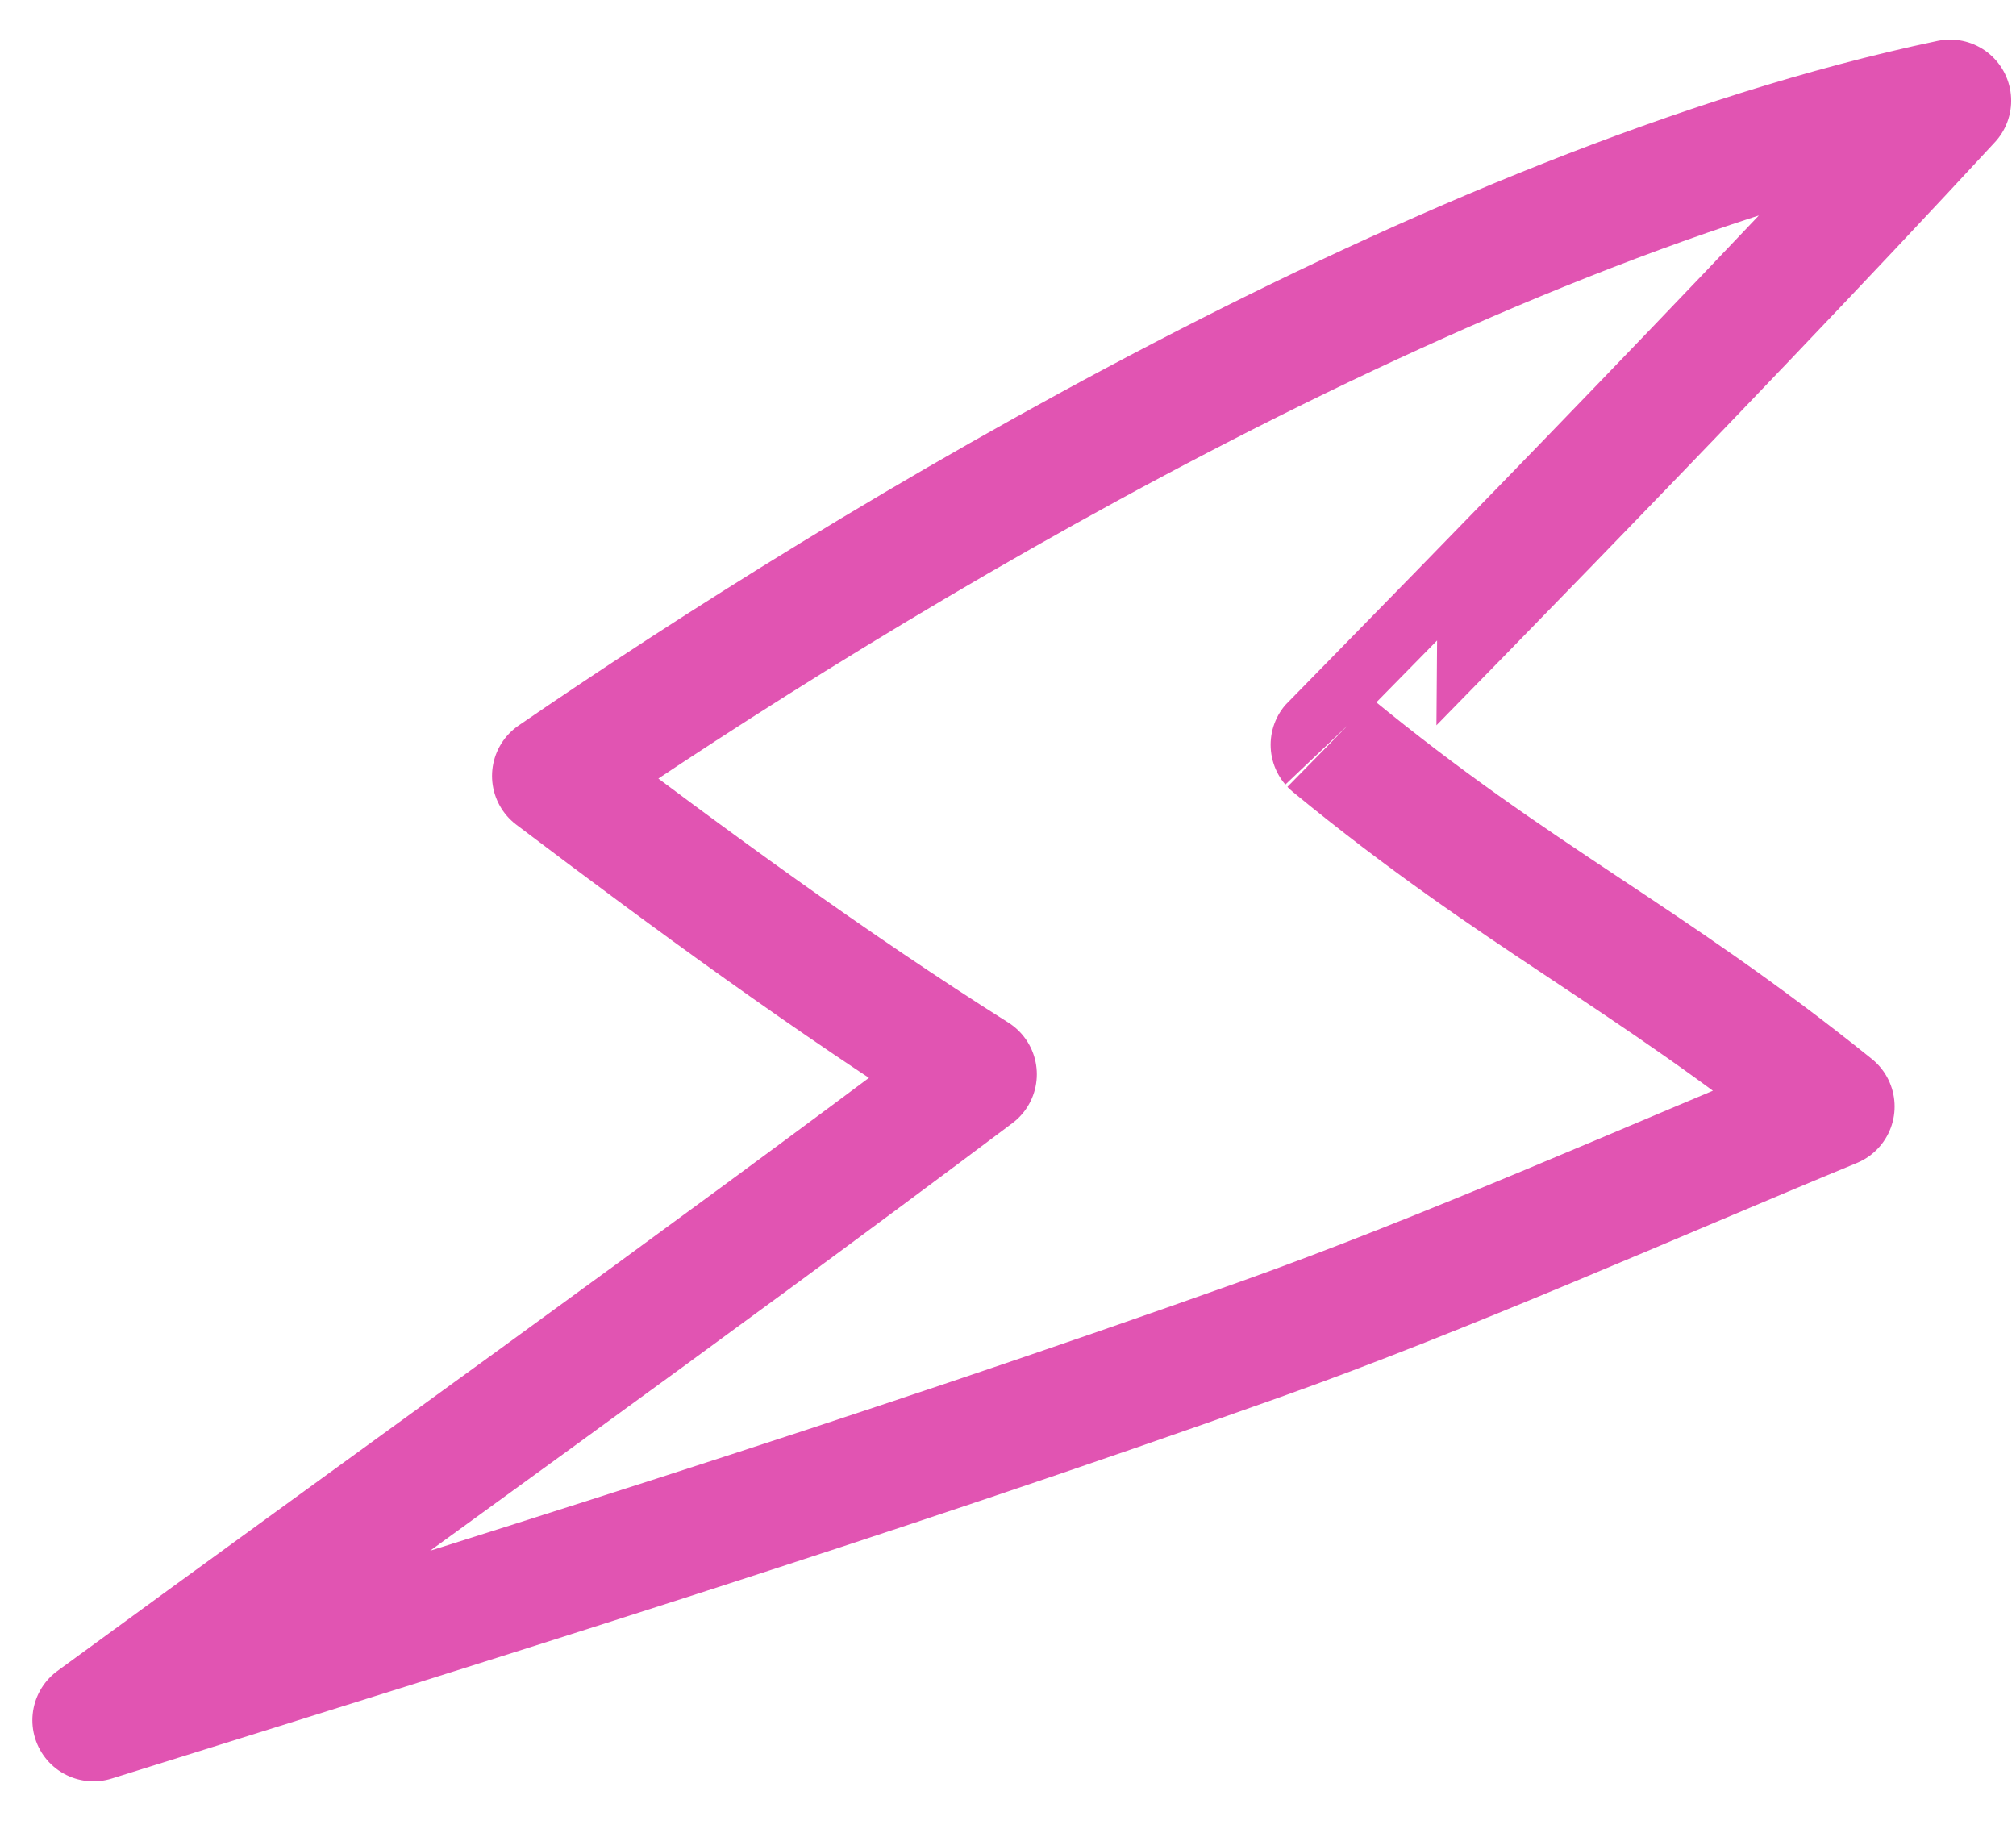 <svg width="33" height="30" viewBox="0 0 33 30" fill="none" xmlns="http://www.w3.org/2000/svg">
<path fill-rule="evenodd" clip-rule="evenodd" d="M1.53 28.158C8.022 26.129 14.216 24.208 20.621 21.927C23.677 20.839 27.012 19.351 30.013 18.112C26.899 15.607 24.879 14.723 21.799 12.191C21.798 12.19 27.788 6.124 31.921 1.648C23.745 3.372 14.158 9.196 9.054 12.701C11.29 14.393 13.6 16.086 15.972 17.584C11.206 21.165 6.337 24.639 1.53 28.158Z" stroke="#E154B2" stroke-width="2" stroke-miterlimit="1.5" stroke-linecap="round" stroke-linejoin="round"/>
</svg>
